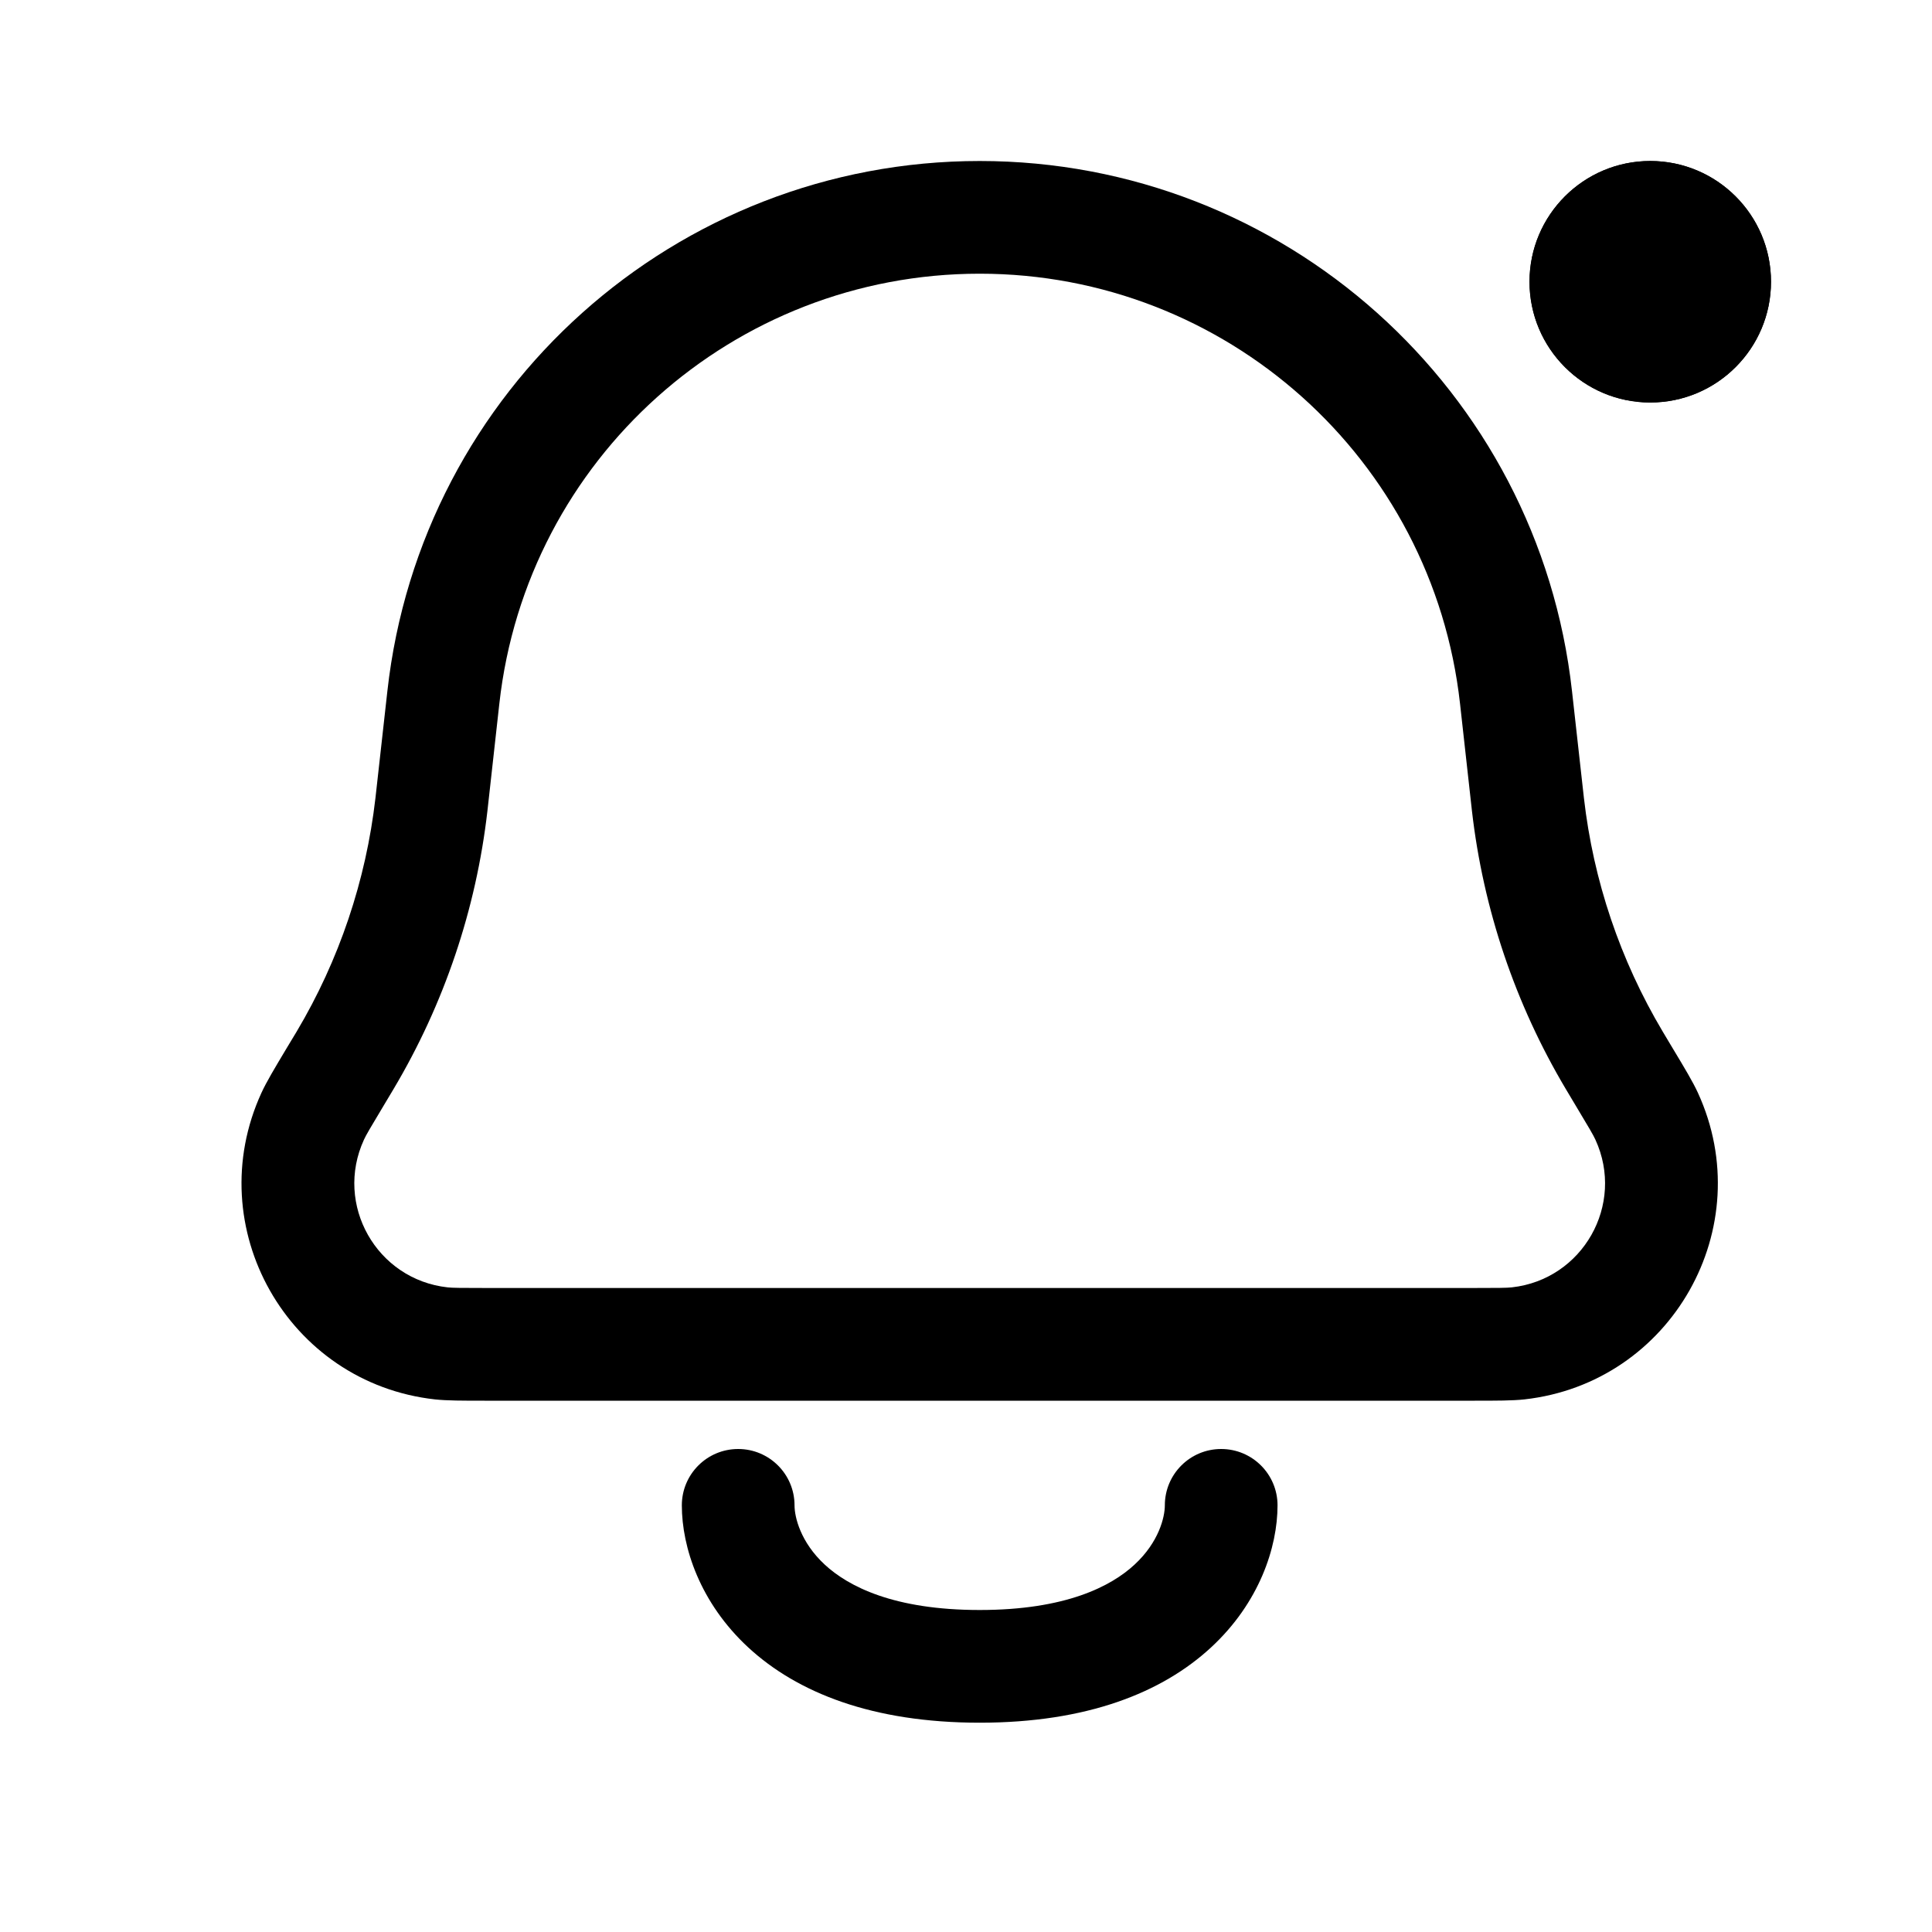 <svg width="24" height="24" viewBox="0 0 24 24" fill="currentColor" xmlns="http://www.w3.org/2000/svg">
<path fill-rule="evenodd" clip-rule="evenodd" d="M4.812 8.586C5.228 4.837 8.397 2 12.17 2C15.942 2 19.112 4.837 19.528 8.586L19.676 9.913C19.793 10.939 20.127 11.928 20.655 12.815L20.762 12.994C20.772 13.009 20.781 13.024 20.789 13.039C20.928 13.27 21.029 13.438 21.092 13.575C21.859 15.247 20.764 17.181 18.935 17.384C18.786 17.4 18.59 17.4 18.32 17.4C18.303 17.4 18.285 17.4 18.268 17.4H6.072C6.054 17.4 6.037 17.4 6.02 17.4C5.75 17.4 5.554 17.4 5.404 17.384C3.575 17.181 2.481 15.247 3.248 13.575C3.311 13.438 3.412 13.27 3.55 13.039C3.559 13.024 3.568 13.009 3.577 12.994L3.685 12.815C4.213 11.928 4.546 10.939 4.664 9.913L4.812 8.586ZM12.17 3.4C9.111 3.4 6.541 5.7 6.203 8.741L6.055 10.073C5.915 11.295 5.517 12.473 4.888 13.53L4.778 13.714C4.601 14.009 4.546 14.102 4.521 14.158C4.151 14.964 4.678 15.894 5.559 15.992C5.62 15.999 5.728 16 6.072 16H18.268C18.611 16 18.72 15.999 18.781 15.992C19.662 15.894 20.189 14.964 19.819 14.158C19.794 14.102 19.739 14.009 19.562 13.714L19.452 13.53C18.823 12.473 18.425 11.295 18.285 10.073L18.137 8.741C17.799 5.7 15.229 3.4 12.17 3.4Z" />
<path fill-rule="evenodd" clip-rule="evenodd" d="M9.17 18C9.556 18 9.87 18.313 9.87 18.7C9.87 18.846 9.944 19.157 10.245 19.436C10.537 19.706 11.101 20 12.17 20C13.238 20 13.803 19.706 14.094 19.436C14.396 19.157 14.47 18.846 14.47 18.7C14.47 18.313 14.783 18 15.17 18C15.556 18 15.87 18.313 15.87 18.7C15.87 19.221 15.644 19.91 15.045 20.464C14.437 21.027 13.502 21.4 12.17 21.4C10.838 21.4 9.903 21.027 9.294 20.464C8.696 19.91 8.47 19.221 8.47 18.7C8.47 18.313 8.783 18 9.17 18Z" />
<path d="M22 3.5C22 4.328 21.328 5 20.5 5C19.672 5 19 4.328 19 3.5C19 2.672 19.672 2 20.5 2C21.328 2 22 2.672 22 3.5Z" />
<path d="M22 3.5C22 4.328 21.328 5 20.5 5C19.672 5 19 4.328 19 3.5C19 2.672 19.672 2 20.5 2C21.328 2 22 2.672 22 3.5Z" />
</svg>
